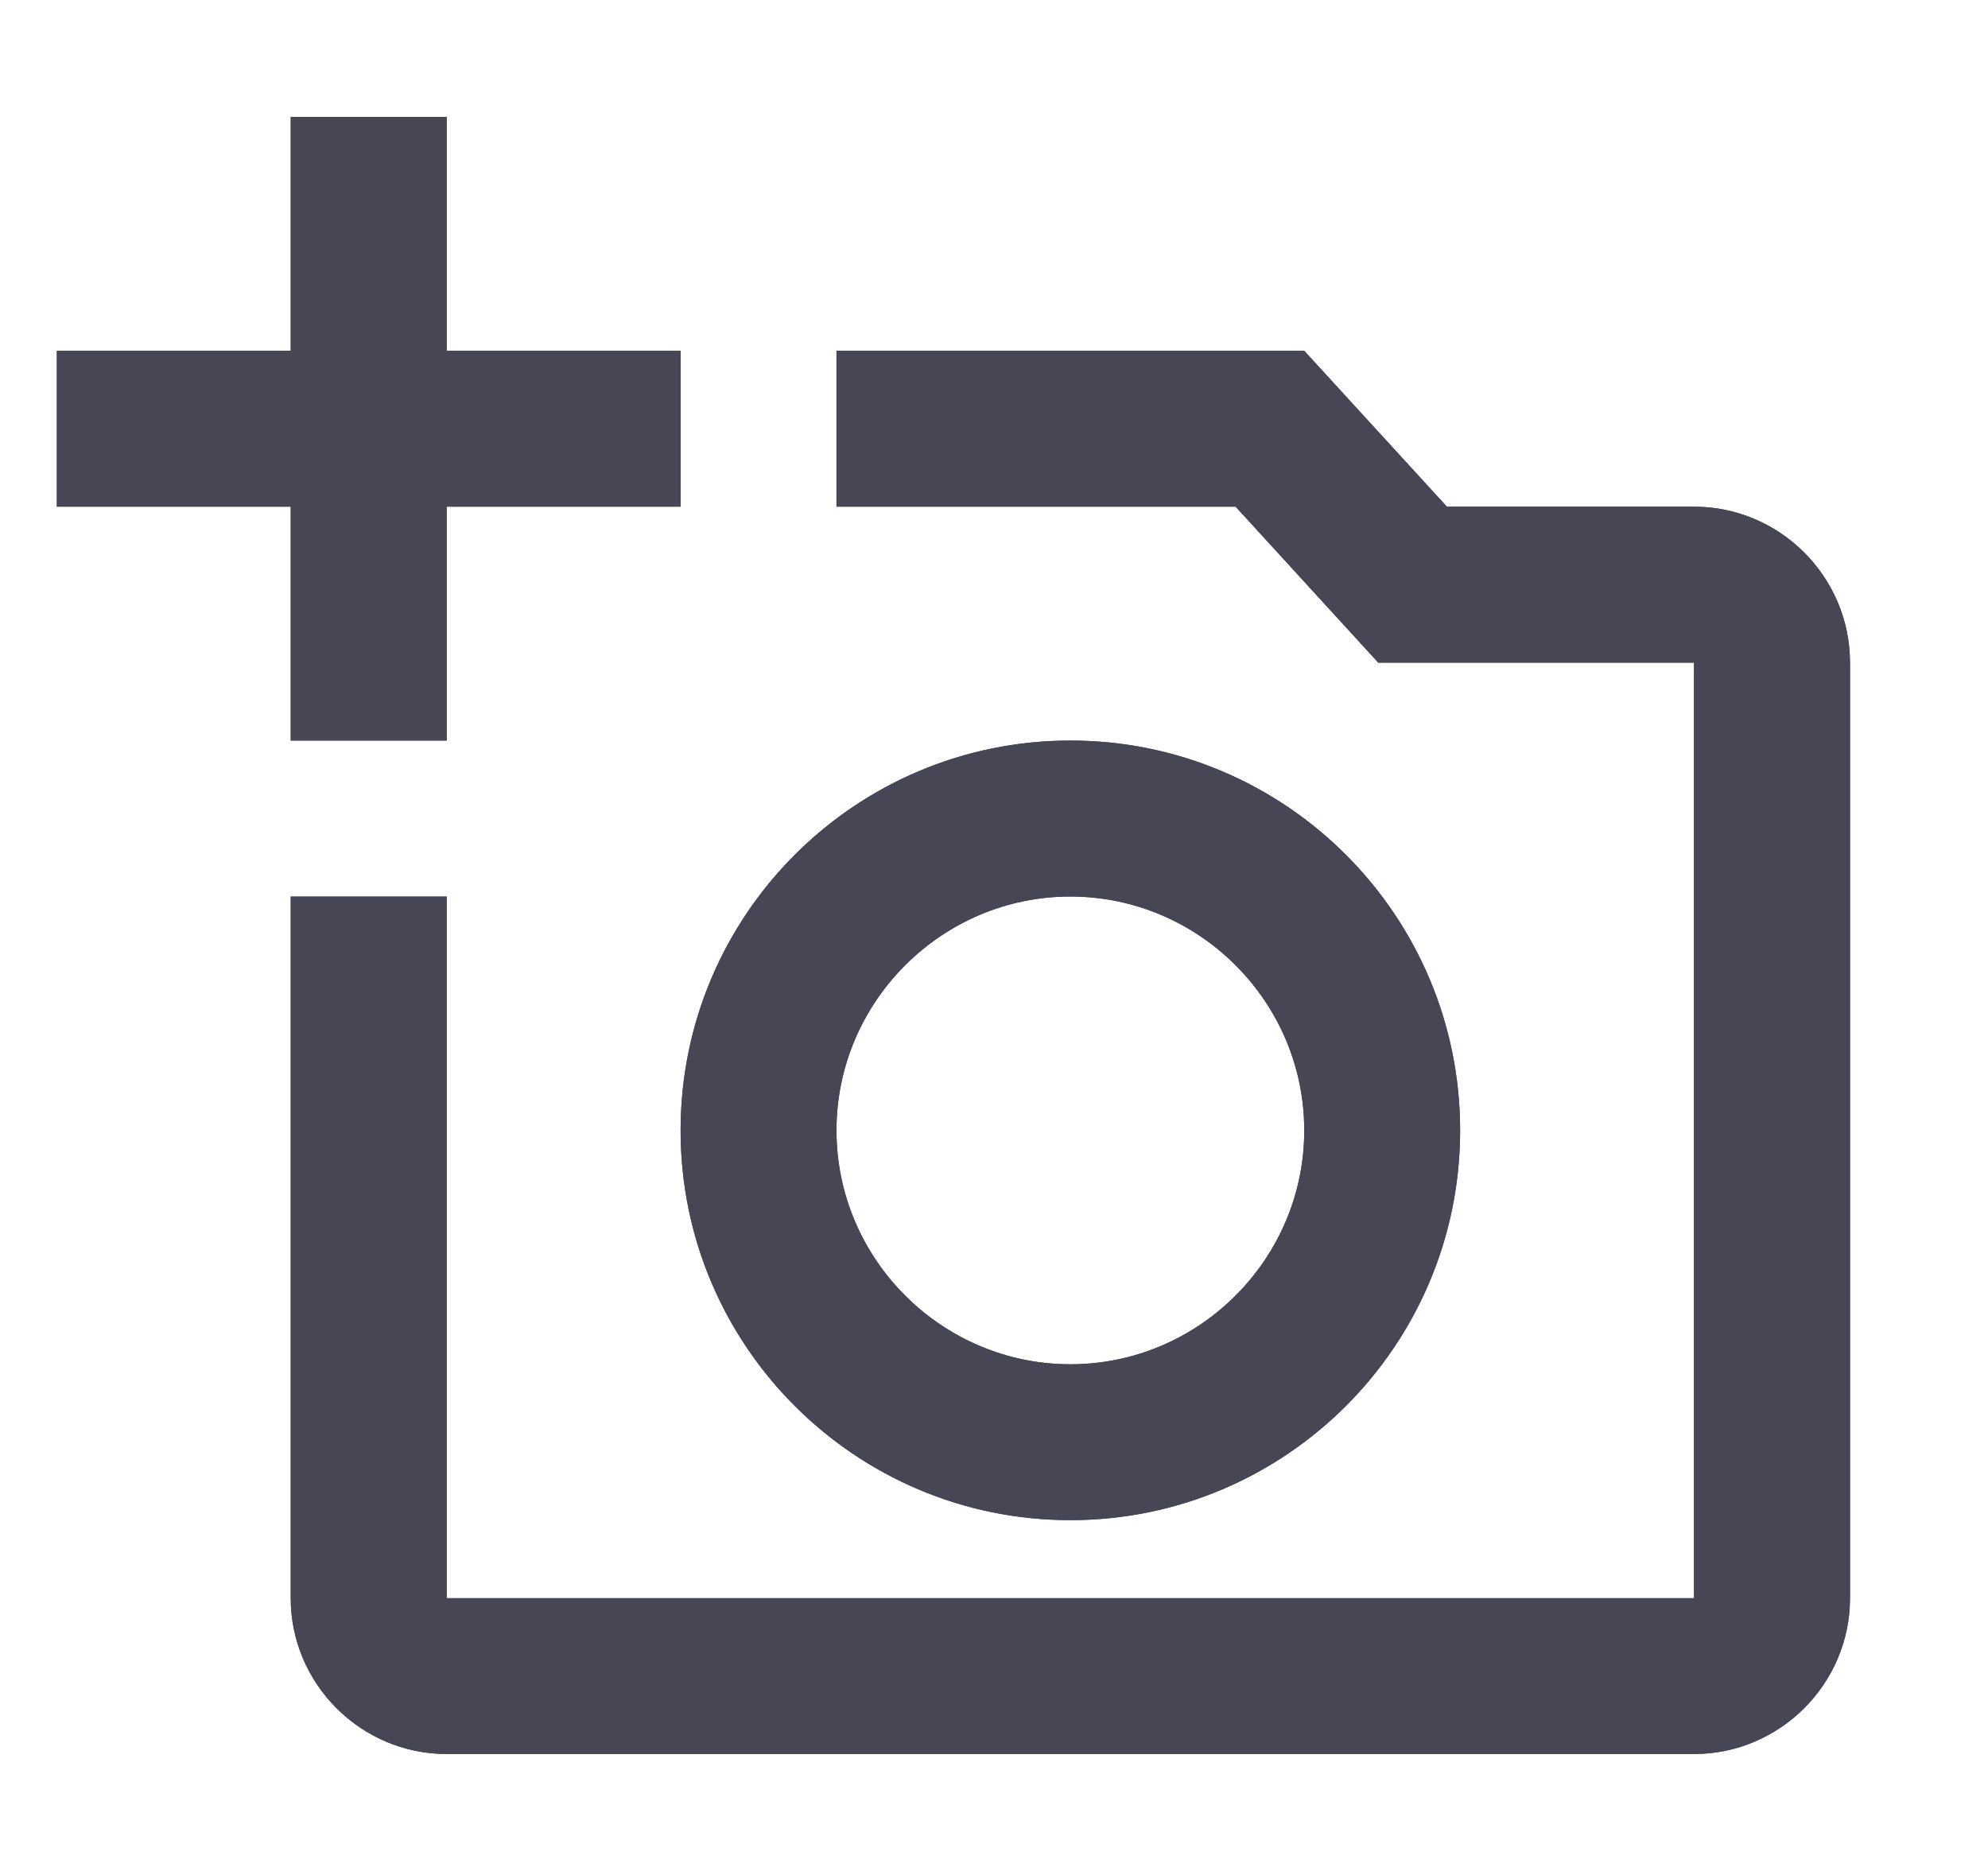 <svg width="17" height="16" viewBox="0 0 17 16" fill="none" xmlns="http://www.w3.org/2000/svg">
<g clip-path="url(#clip0_2157_131290)">
<path d="M14.486 4.333H12.373L11.153 3H7.153C7.153 3 7.153 3.859 7.153 4.333C9.486 4.333 10.566 4.333 10.566 4.333L11.786 5.667H14.486V13.667H3.82V7.667C3.82 7.667 3.096 7.667 2.486 7.667C2.486 8 2.486 13.667 2.486 13.667C2.486 14.4 3.086 15 3.82 15H14.486C15.22 15 15.82 14.4 15.82 13.667V5.667C15.82 4.933 15.22 4.333 14.486 4.333ZM5.82 9.667C5.82 11.507 7.313 13 9.153 13C10.993 13 12.486 11.507 12.486 9.667C12.486 7.827 10.993 6.333 9.153 6.333C7.313 6.333 5.82 7.827 5.82 9.667ZM9.153 7.667C10.253 7.667 11.153 8.567 11.153 9.667C11.153 10.767 10.253 11.667 9.153 11.667C8.053 11.667 7.153 10.767 7.153 9.667C7.153 8.567 8.053 7.667 9.153 7.667ZM3.82 4.333H5.82V3H3.82V1H2.486V3H0.486V4.333H2.486V6.333H3.82V4.333Z" fill="#474655"/>
<path d="M14.486 4.333H12.373L11.153 3H7.153C7.153 3 7.153 3.859 7.153 4.333C9.486 4.333 10.566 4.333 10.566 4.333L11.786 5.667H14.486V13.667H3.82V7.667C3.82 7.667 3.096 7.667 2.486 7.667C2.486 8 2.486 13.667 2.486 13.667C2.486 14.4 3.086 15 3.82 15H14.486C15.22 15 15.82 14.4 15.82 13.667V5.667C15.82 4.933 15.22 4.333 14.486 4.333ZM5.82 9.667C5.82 11.507 7.313 13 9.153 13C10.993 13 12.486 11.507 12.486 9.667C12.486 7.827 10.993 6.333 9.153 6.333C7.313 6.333 5.82 7.827 5.82 9.667ZM9.153 7.667C10.253 7.667 11.153 8.567 11.153 9.667C11.153 10.767 10.253 11.667 9.153 11.667C8.053 11.667 7.153 10.767 7.153 9.667C7.153 8.567 8.053 7.667 9.153 7.667ZM3.82 4.333H5.82V3H3.82V1H2.486V3H0.486V4.333H2.486V6.333H3.82V4.333Z" fill="#474655"/>
</g>
<defs>
<clipPath id="clip0_2157_131290">
<rect width="16" height="16" fill="white" transform="translate(0.486)"/>
</clipPath>
</defs>
</svg>
